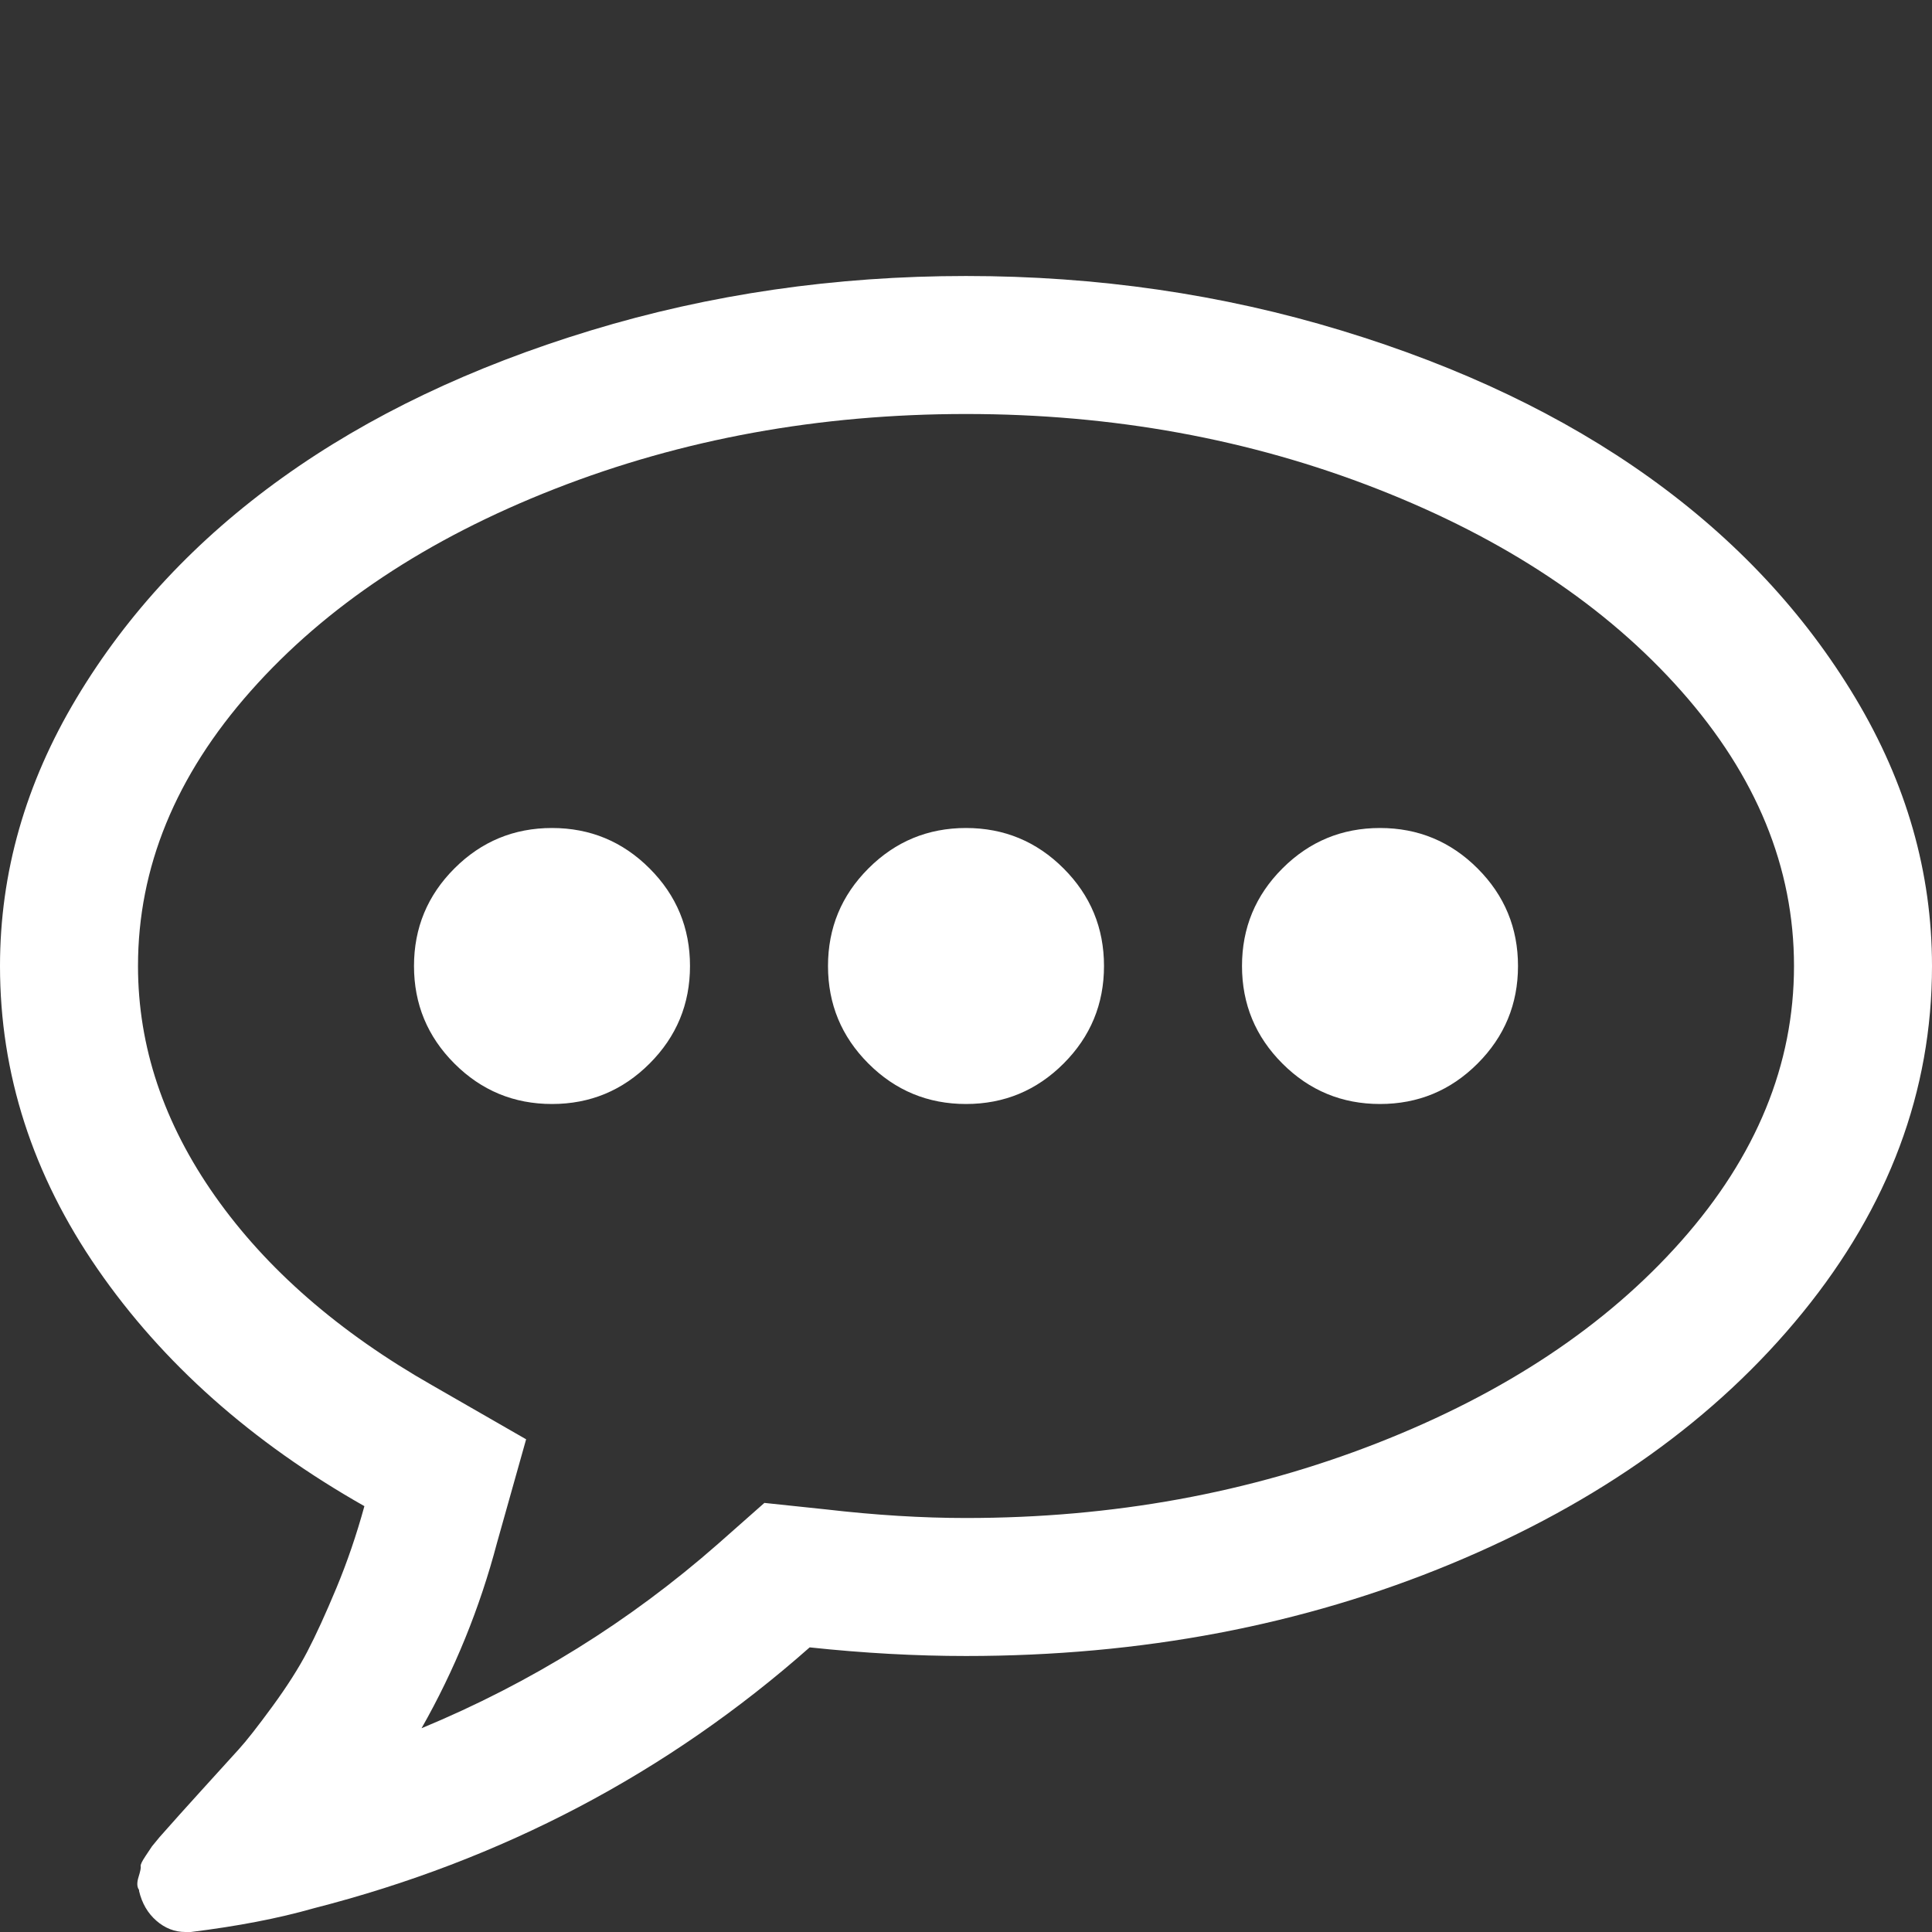<svg width="1792" height="1792" xmlns="http://www.w3.org/2000/svg"><rect width="100%" height="100%" fill="#333333" stroke="none"/><path d="M640 896q0 53-37.5 90.5T512 1024t-90.5-37.5T384 896t37.5-90.5T512 768t90.5 37.5T640 896zm384 0q0 53-37.5 90.5T896 1024t-90.5-37.5T768 896t37.5-90.5T896 768t90.5 37.5T1024 896zm384 0q0 53-37.5 90.5T1280 1024t-90.5-37.5T1152 896t37.5-90.5T1280 768t90.5 37.5T1408 896zM896 384q-204 0-381.5 69.5T232.5 641 128 896q0 112 71.5 213.5T401 1285l87 50-27 96q-24 91-70 172 152-63 275-171l43-38 57 6q69 8 130 8 204 0 381.5-69.5t282-187.5T1664 896t-104.5-255-282-187.5T896 384zm896 512q0 174-120 321.5t-326 233-450 85.5q-70 0-145-8-198 175-460 242-49 14-114 22h-5q-15 0-27-10.5t-16-27.5v-1q-3-4-.5-12t2-10 4.5-9.5l6-9 7-8.5 8-9q7-8 31-34.5t34.5-38 31-39.5 32.5-51 27-59 26-76q-157-89-247.5-220T0 896q0-130 71-248.5T262 443t286-136.5T896 256t348 50.5T1530 443t191 204.5 71 248.5z" fill="#fff"/></svg>